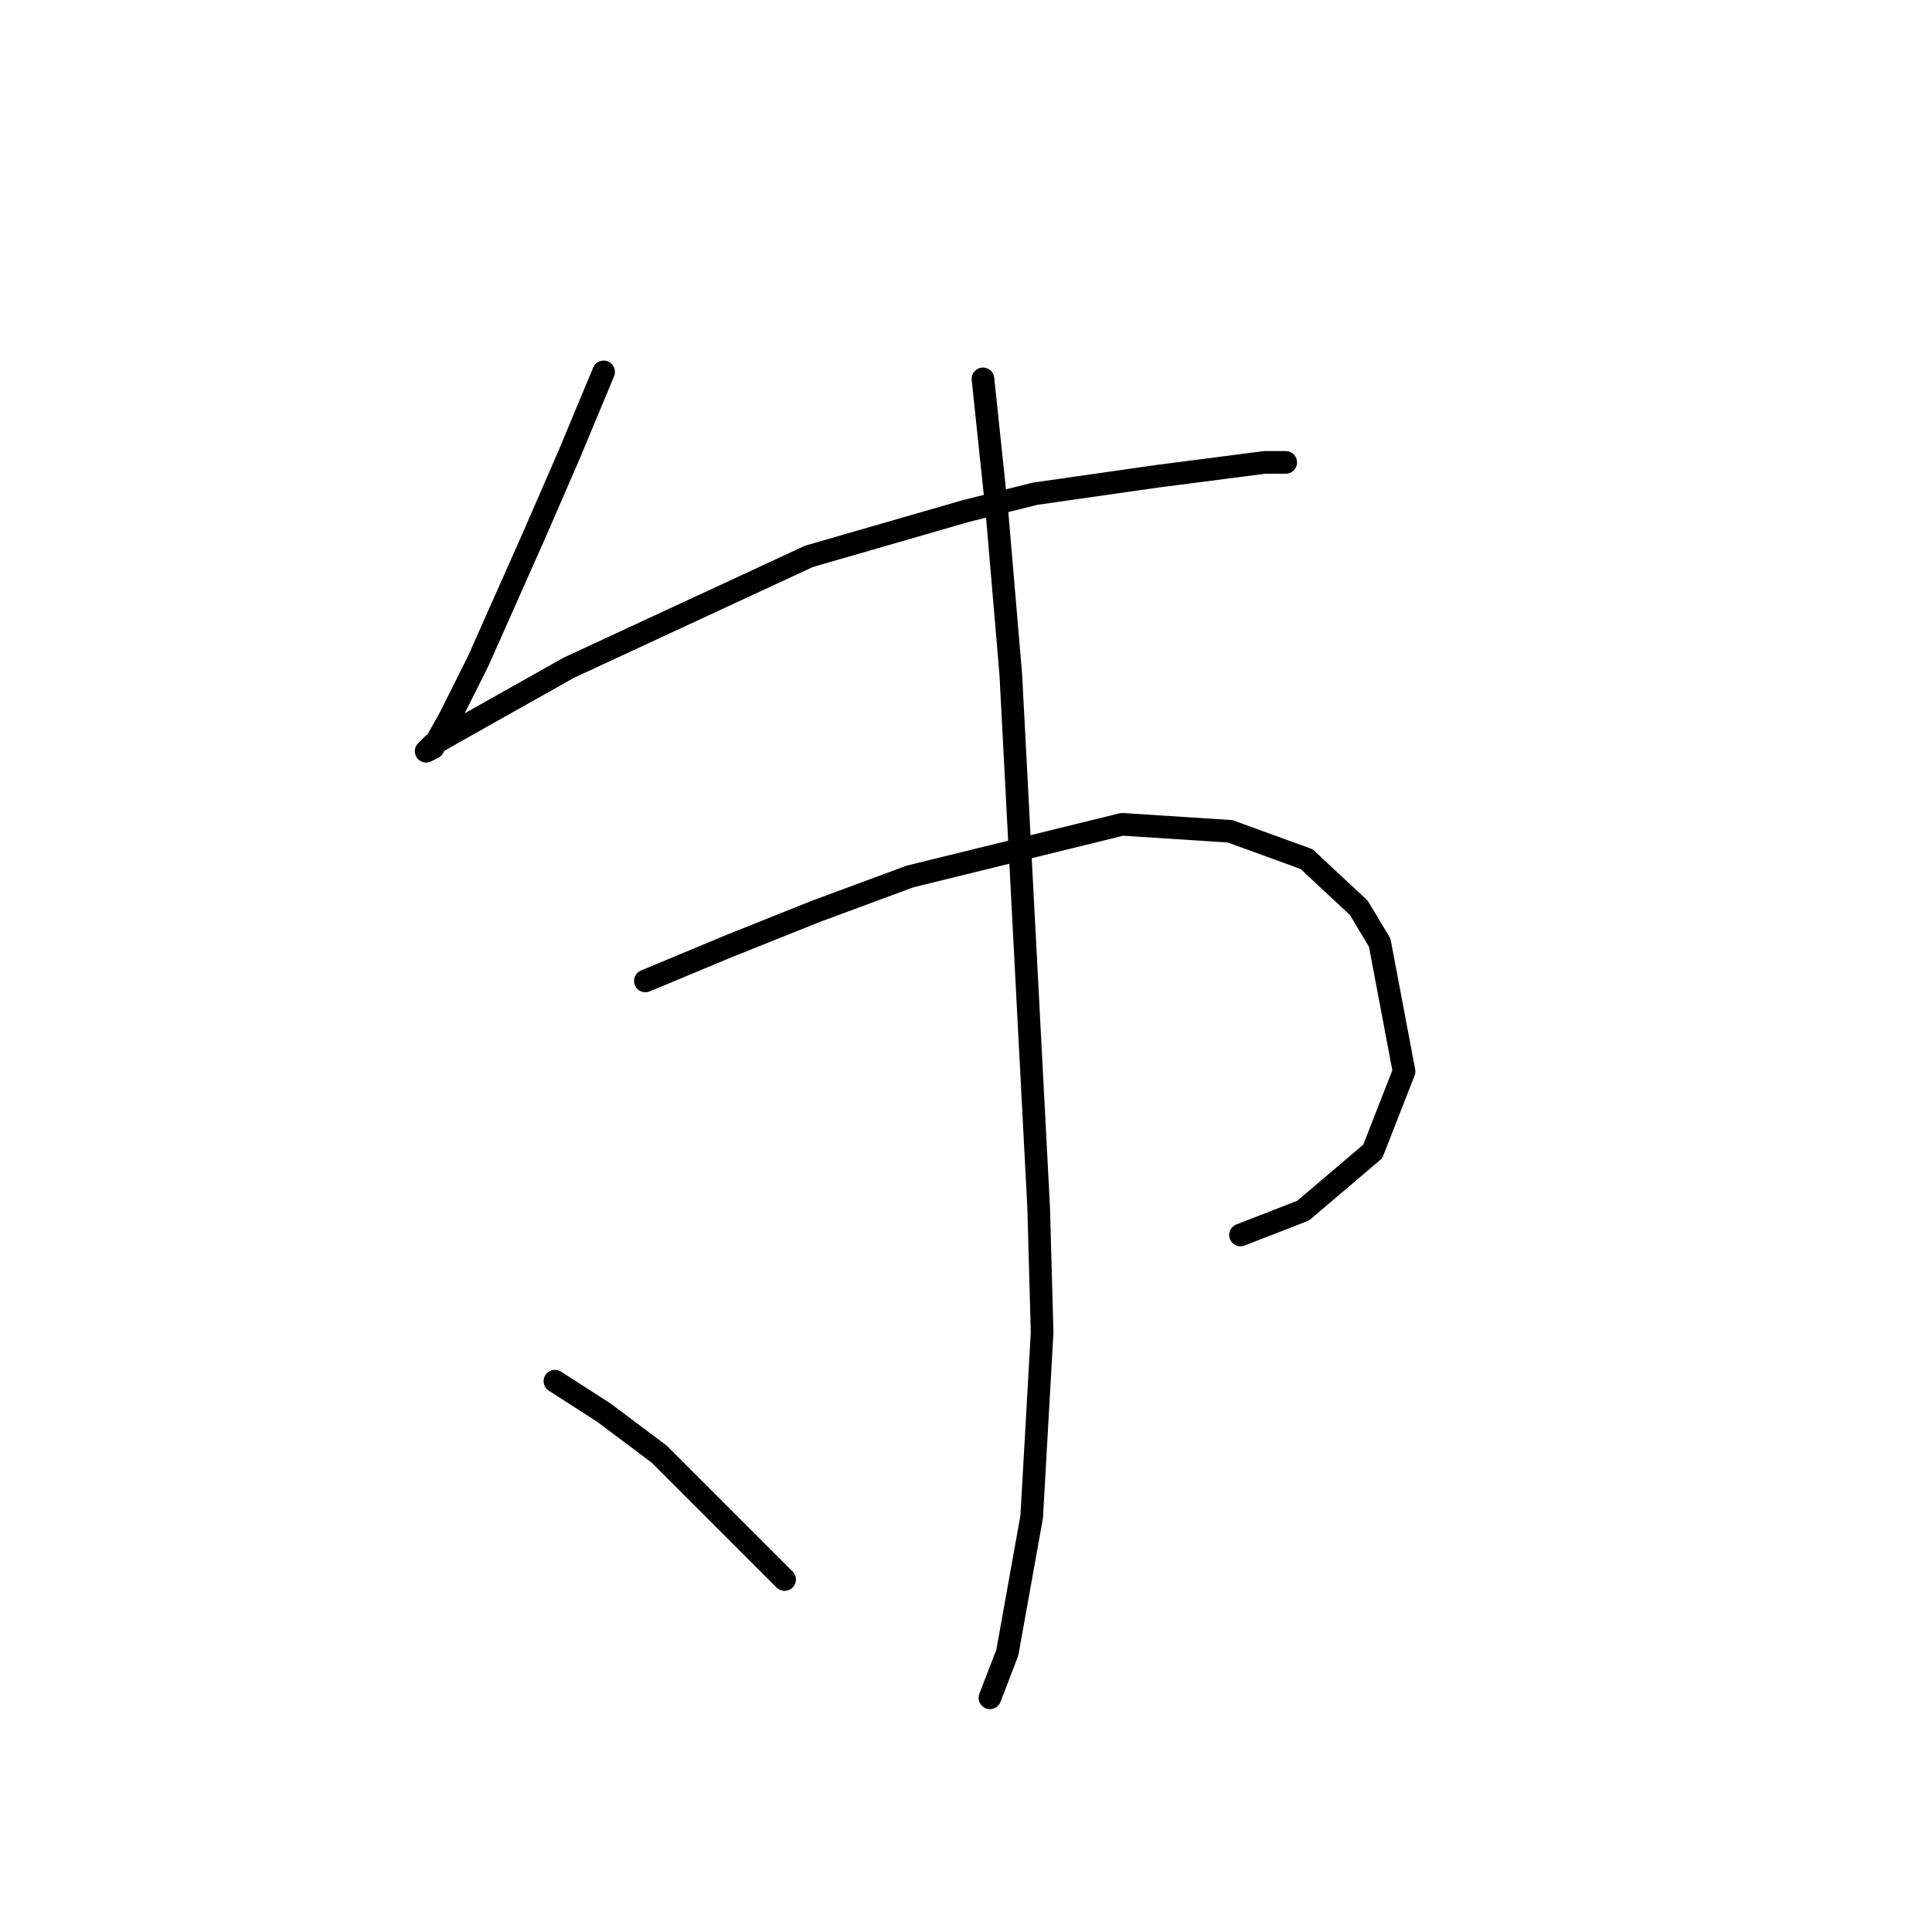 <?xml version="1.0" standalone="no"?>
    <svg width="256" height="256" xmlns="http://www.w3.org/2000/svg" version="1.1">
    <polyline stroke="black" stroke-width="3" stroke-linecap="round" fill="transparent" stroke-linejoin="round" points="79.984 49.279 75.372 60.347 70.761 70.953 63.383 87.554 59.694 94.932 57.388 99.082 56.466 99.543 57.388 98.621 60.616 96.777 75.372 88.476 107.191 73.72 127.942 67.725 137.165 65.419 153.305 63.113 167.6 61.269 170.367 61.269 170.367 61.269 " />
        <polyline stroke="black" stroke-width="3" stroke-linecap="round" fill="transparent" stroke-linejoin="round" points="85.517 129.978 96.585 125.367 108.113 120.756 120.564 116.144 148.693 109.227 162.989 110.15 173.134 113.839 180.051 120.295 182.817 124.906 186.045 141.968 181.895 152.574 172.672 160.414 164.372 163.642 164.372 163.642 " />
        <polyline stroke="black" stroke-width="3" stroke-linecap="round" fill="transparent" stroke-linejoin="round" points="130.248 50.202 132.092 67.725 133.937 89.398 137.626 159.952 138.087 176.553 136.704 200.994 133.476 218.978 131.17 224.973 131.17 224.973 " />
        <polyline stroke="black" stroke-width="3" stroke-linecap="round" fill="transparent" stroke-linejoin="round" points="73.528 183.009 79.984 187.16 87.362 192.693 103.963 209.294 103.963 209.294 " />
        </svg>